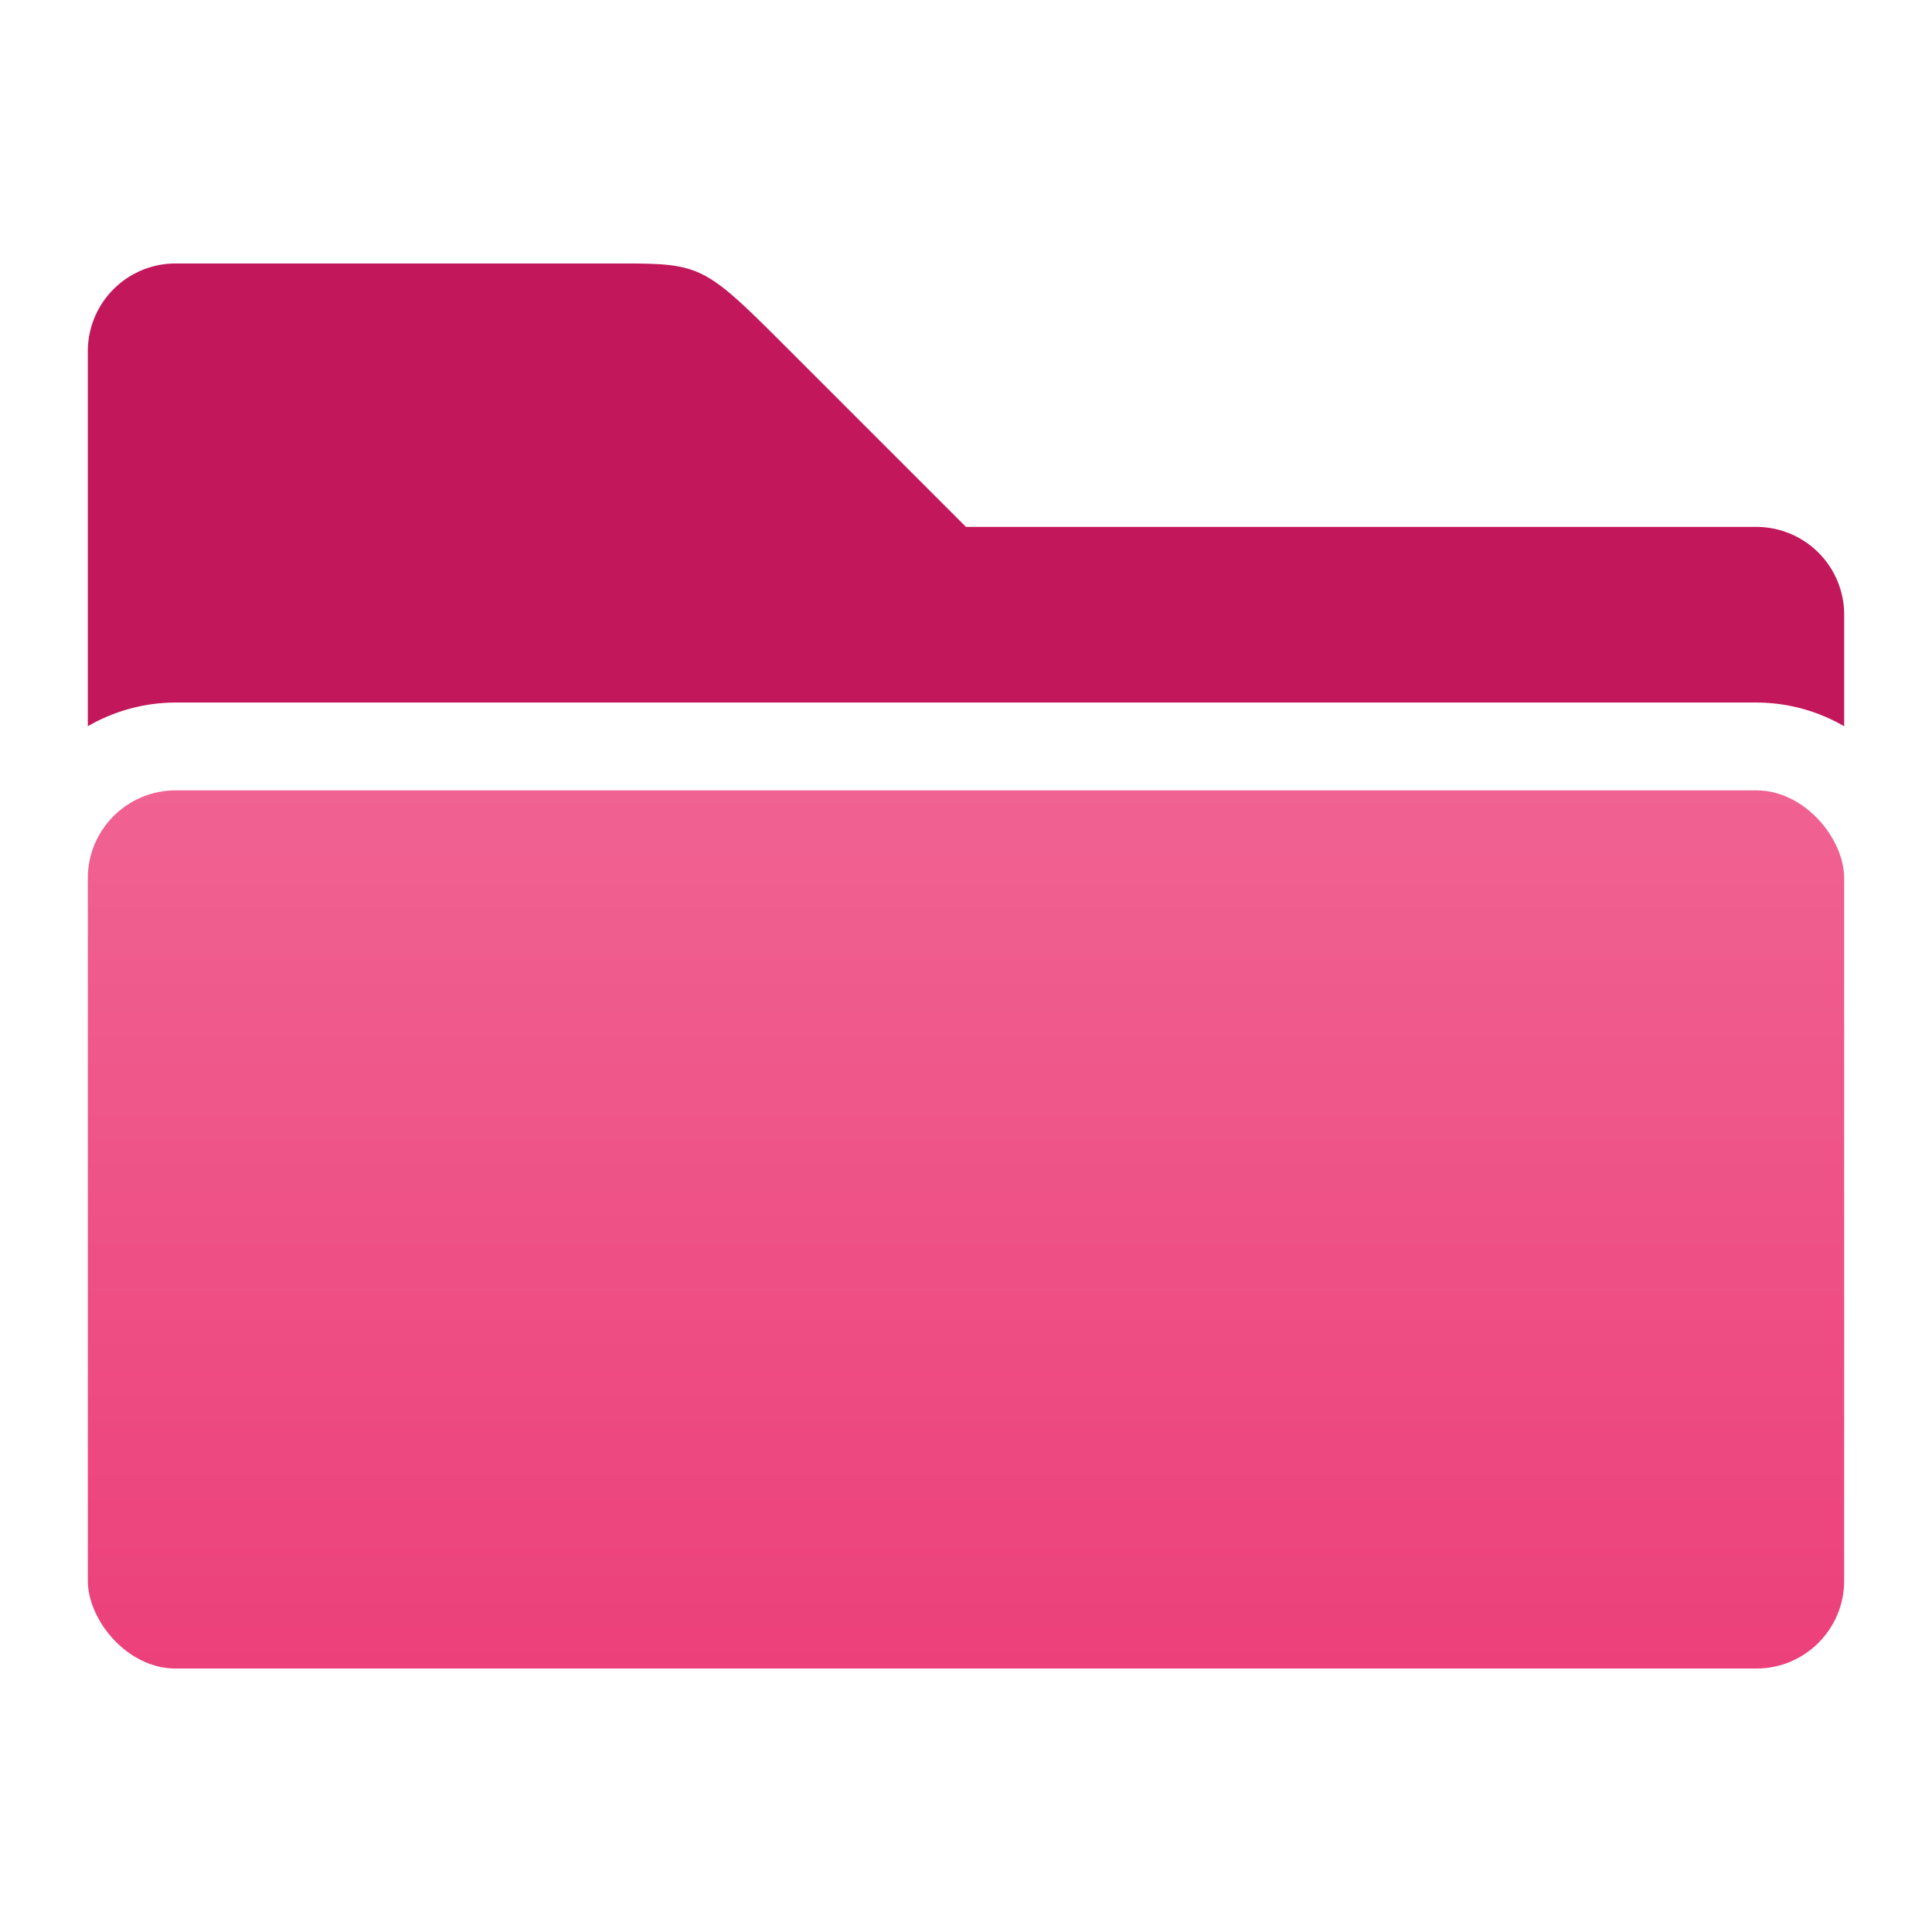 <svg xmlns="http://www.w3.org/2000/svg" viewBox="0 0 22 22">
  <defs>
    <linearGradient id="folder-front" x1="0%" y1="0%" x2="0%" y2="100%">
      <stop offset="0%" style="stop-color:#F06292"/> <!-- Pink 300 -->
      <stop offset="100%" style="stop-color:#EC407A"/> <!-- Pink 400 -->
    </linearGradient>
    <style type="text/css">
      .folder-back { fill: #C2185B /* Pink 700 */ }
      .folder-front { fill: url(#folder-front) }
    </style>
  </defs>
  <g transform="translate(-1,-1)">
    <path class="folder-back" d="m 2,5 a 1,1 0 0 1 1,-1 h 5 c 1,0 1,0 2,1 l 2,2 h 9 a 1,1 0 0 1 1,1 v 1.27 a 2,2 0 0 0 -1,-0.27 h -18 a 2,2 0 0 0 -1,0.27 z"/>
    <rect class="folder-front" x="2" y="10" width="20" height="10" rx="1" ry="1"/>
  </g>
</svg>
